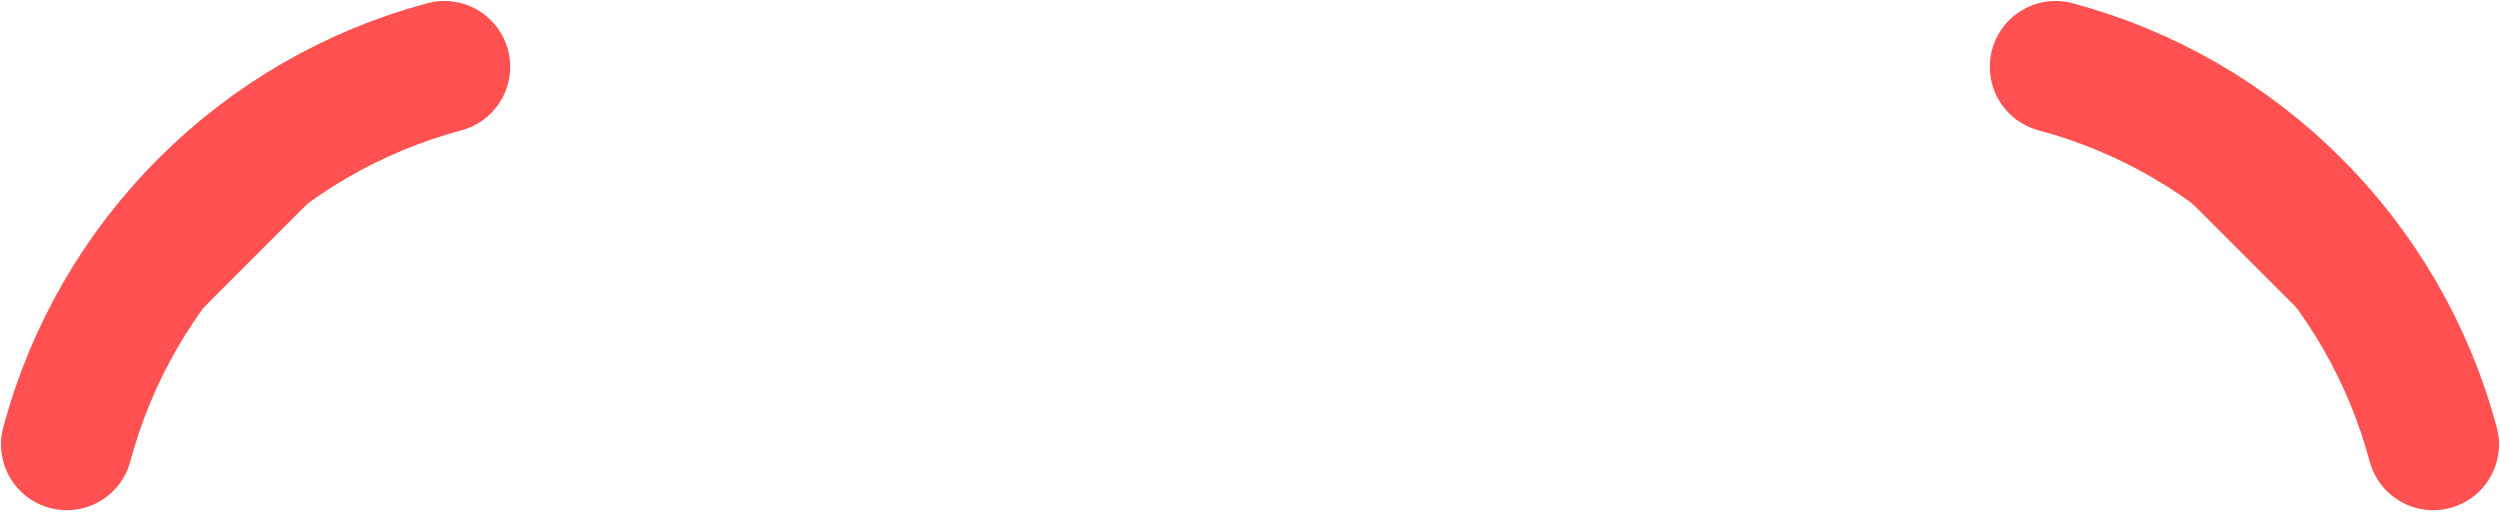 <svg width="38" height="8" viewBox="0 0 38 8" fill="none" xmlns="http://www.w3.org/2000/svg">
<path d="M6.755 1.015C5.378 1.383 4.123 2.108 3.116 3.116C2.108 4.123 1.383 5.378 1.015 6.755M31.245 1.015C32.622 1.383 33.877 2.108 34.884 3.116C35.892 4.123 36.617 5.378 36.985 6.755" fill="#FF5151"/>
<path d="M6.755 1.015C5.378 1.383 4.123 2.108 3.116 3.116C2.108 4.123 1.383 5.378 1.015 6.755M31.245 1.015C32.622 1.383 33.877 2.108 34.884 3.116C35.892 4.123 36.617 5.378 36.985 6.755" stroke="#FF5151" stroke-width="2" stroke-linecap="round"/>
</svg>
